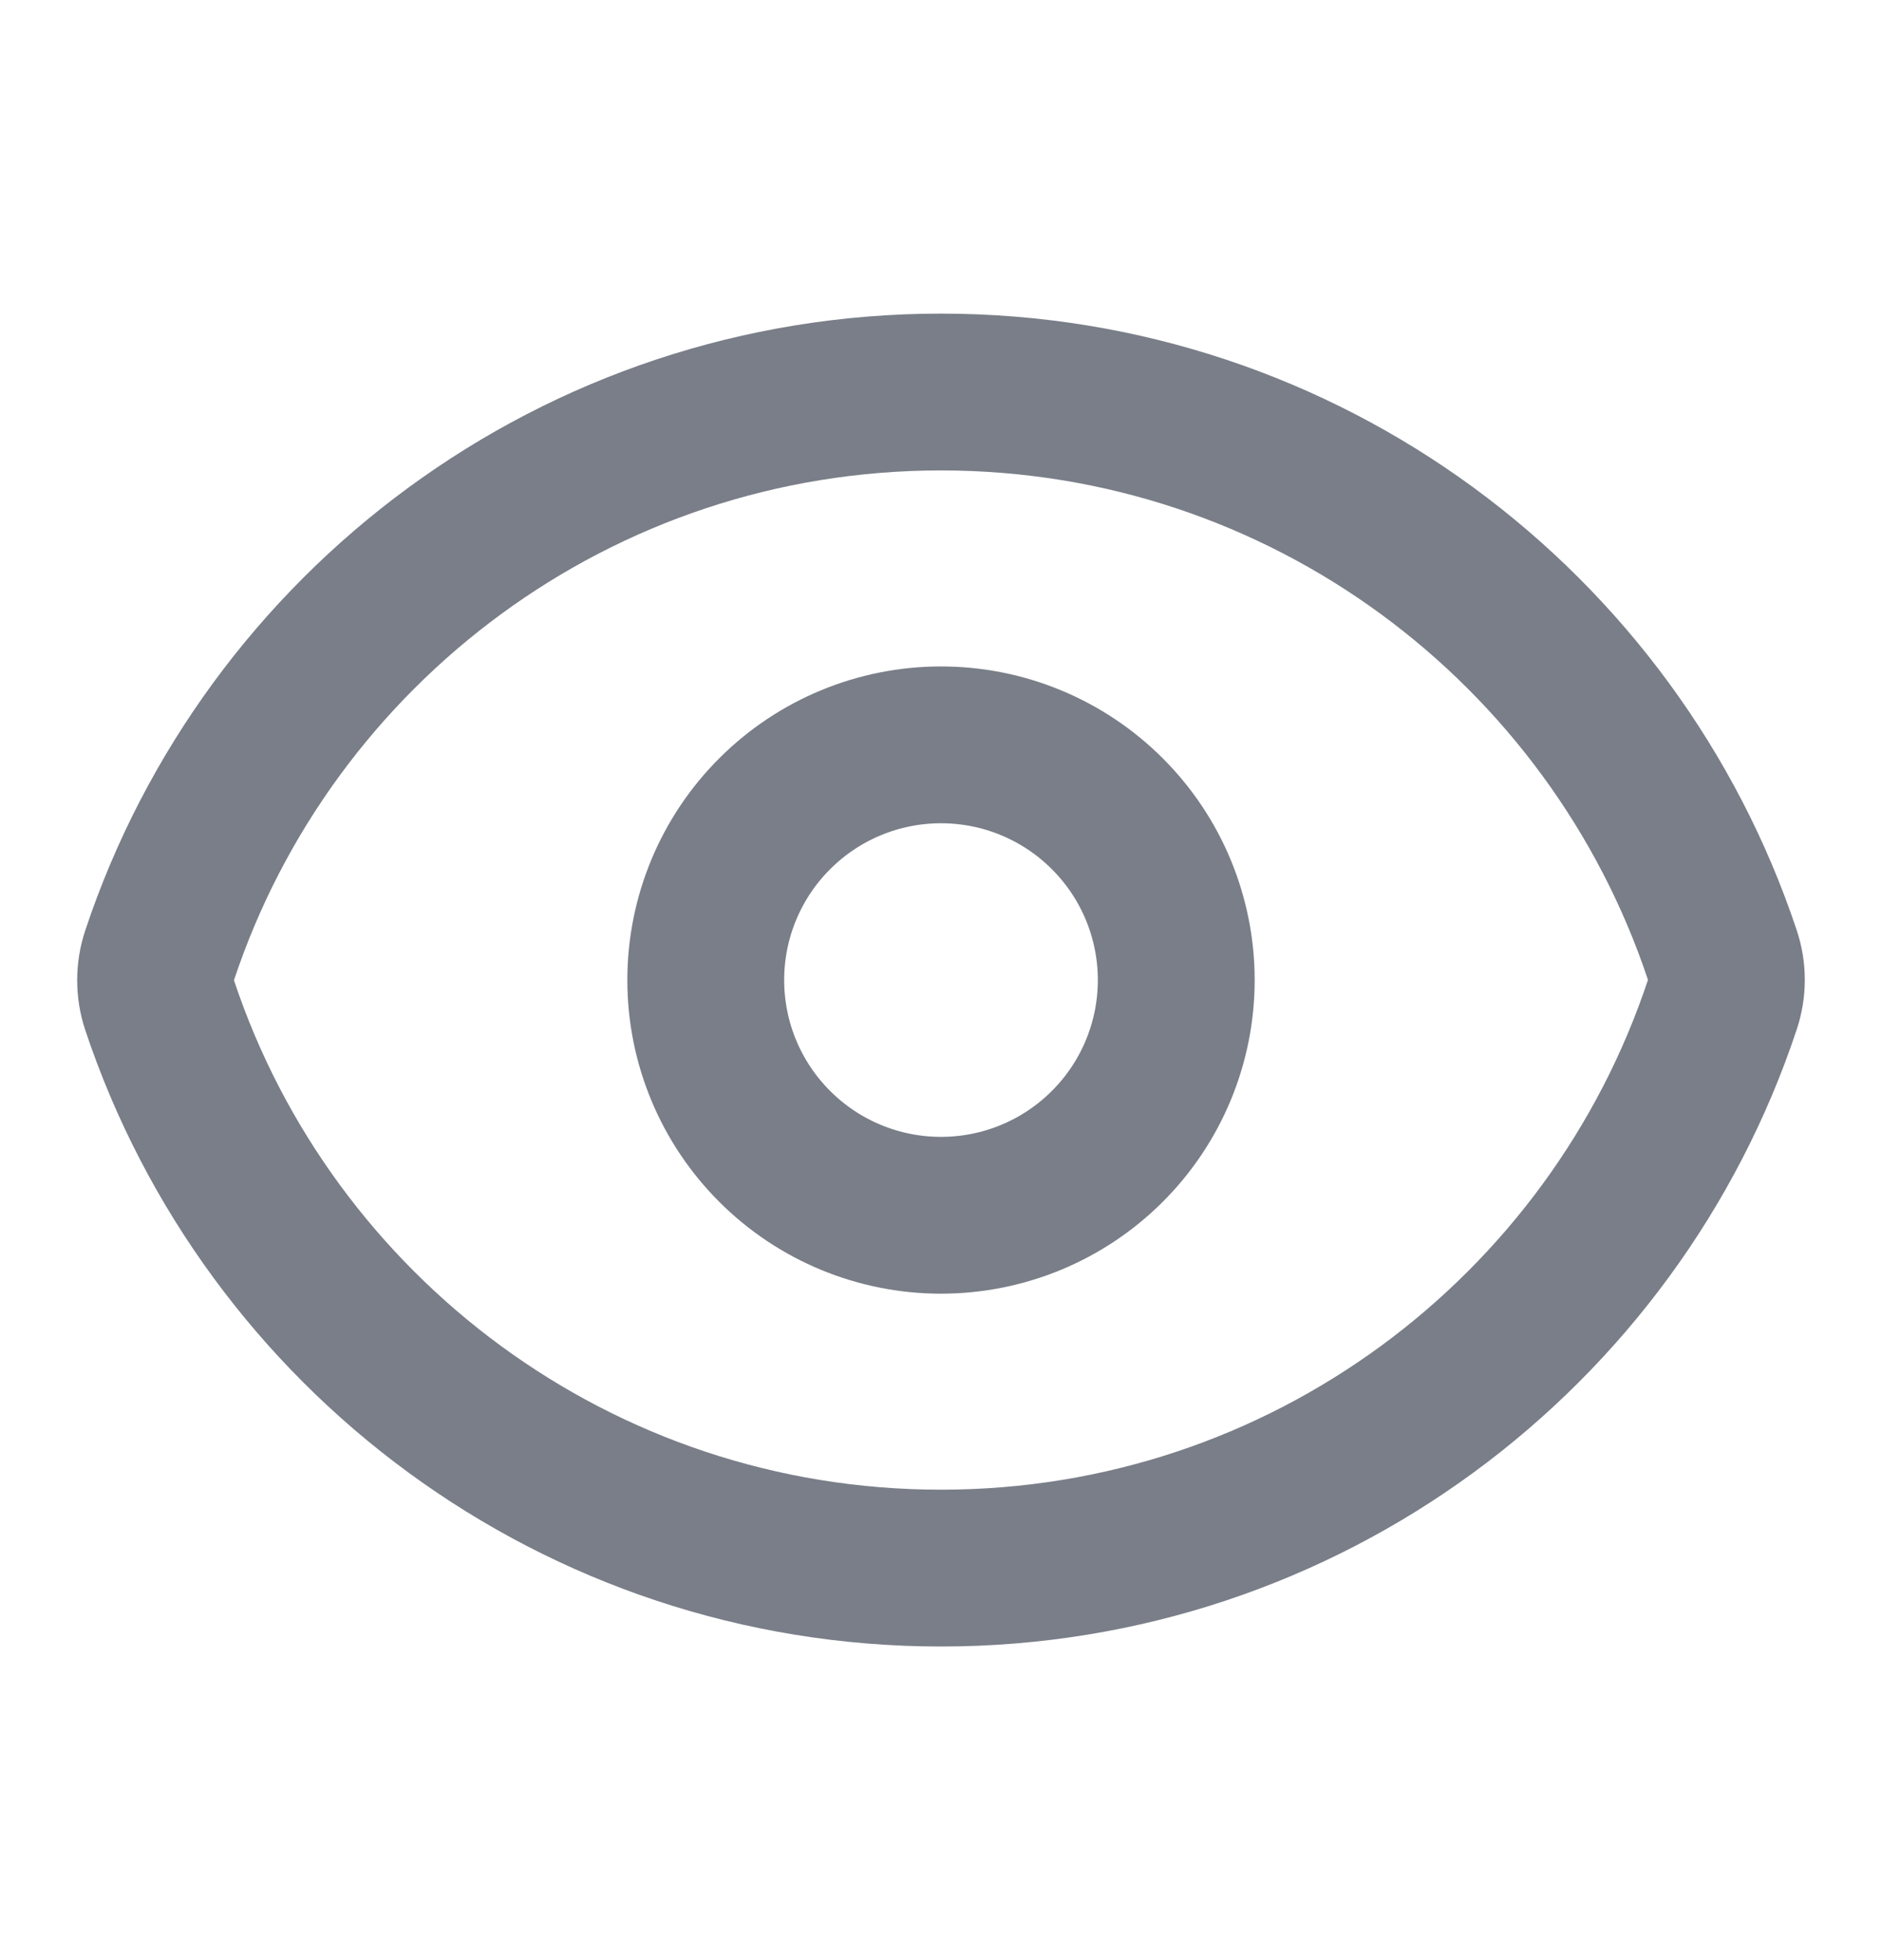 <svg width="24" height="25" viewBox="0 0 24 25" fill="none" xmlns="http://www.w3.org/2000/svg">
<path d="M2.036 12.822C1.967 12.615 1.967 12.39 2.036 12.183C3.423 8.01 7.36 5 12 5C16.638 5 20.573 8.007 21.963 12.178C22.033 12.385 22.033 12.609 21.963 12.817C20.577 16.99 16.64 20 12 20C7.362 20 3.426 16.993 2.036 12.822Z" stroke="#797E88" stroke-width="2" stroke-linecap="round" stroke-linejoin="round"/>
<path d="M15 12.5C15 13.296 14.684 14.059 14.121 14.621C13.559 15.184 12.796 15.5 12 15.5C11.204 15.5 10.441 15.184 9.879 14.621C9.316 14.059 9 13.296 9 12.5C9 11.704 9.316 10.941 9.879 10.379C10.441 9.816 11.204 9.5 12 9.5C12.796 9.5 13.559 9.816 14.121 10.379C14.684 10.941 15 11.704 15 12.5Z" stroke="#797E88" stroke-width="2" stroke-linecap="round" stroke-linejoin="round"/>
</svg>
